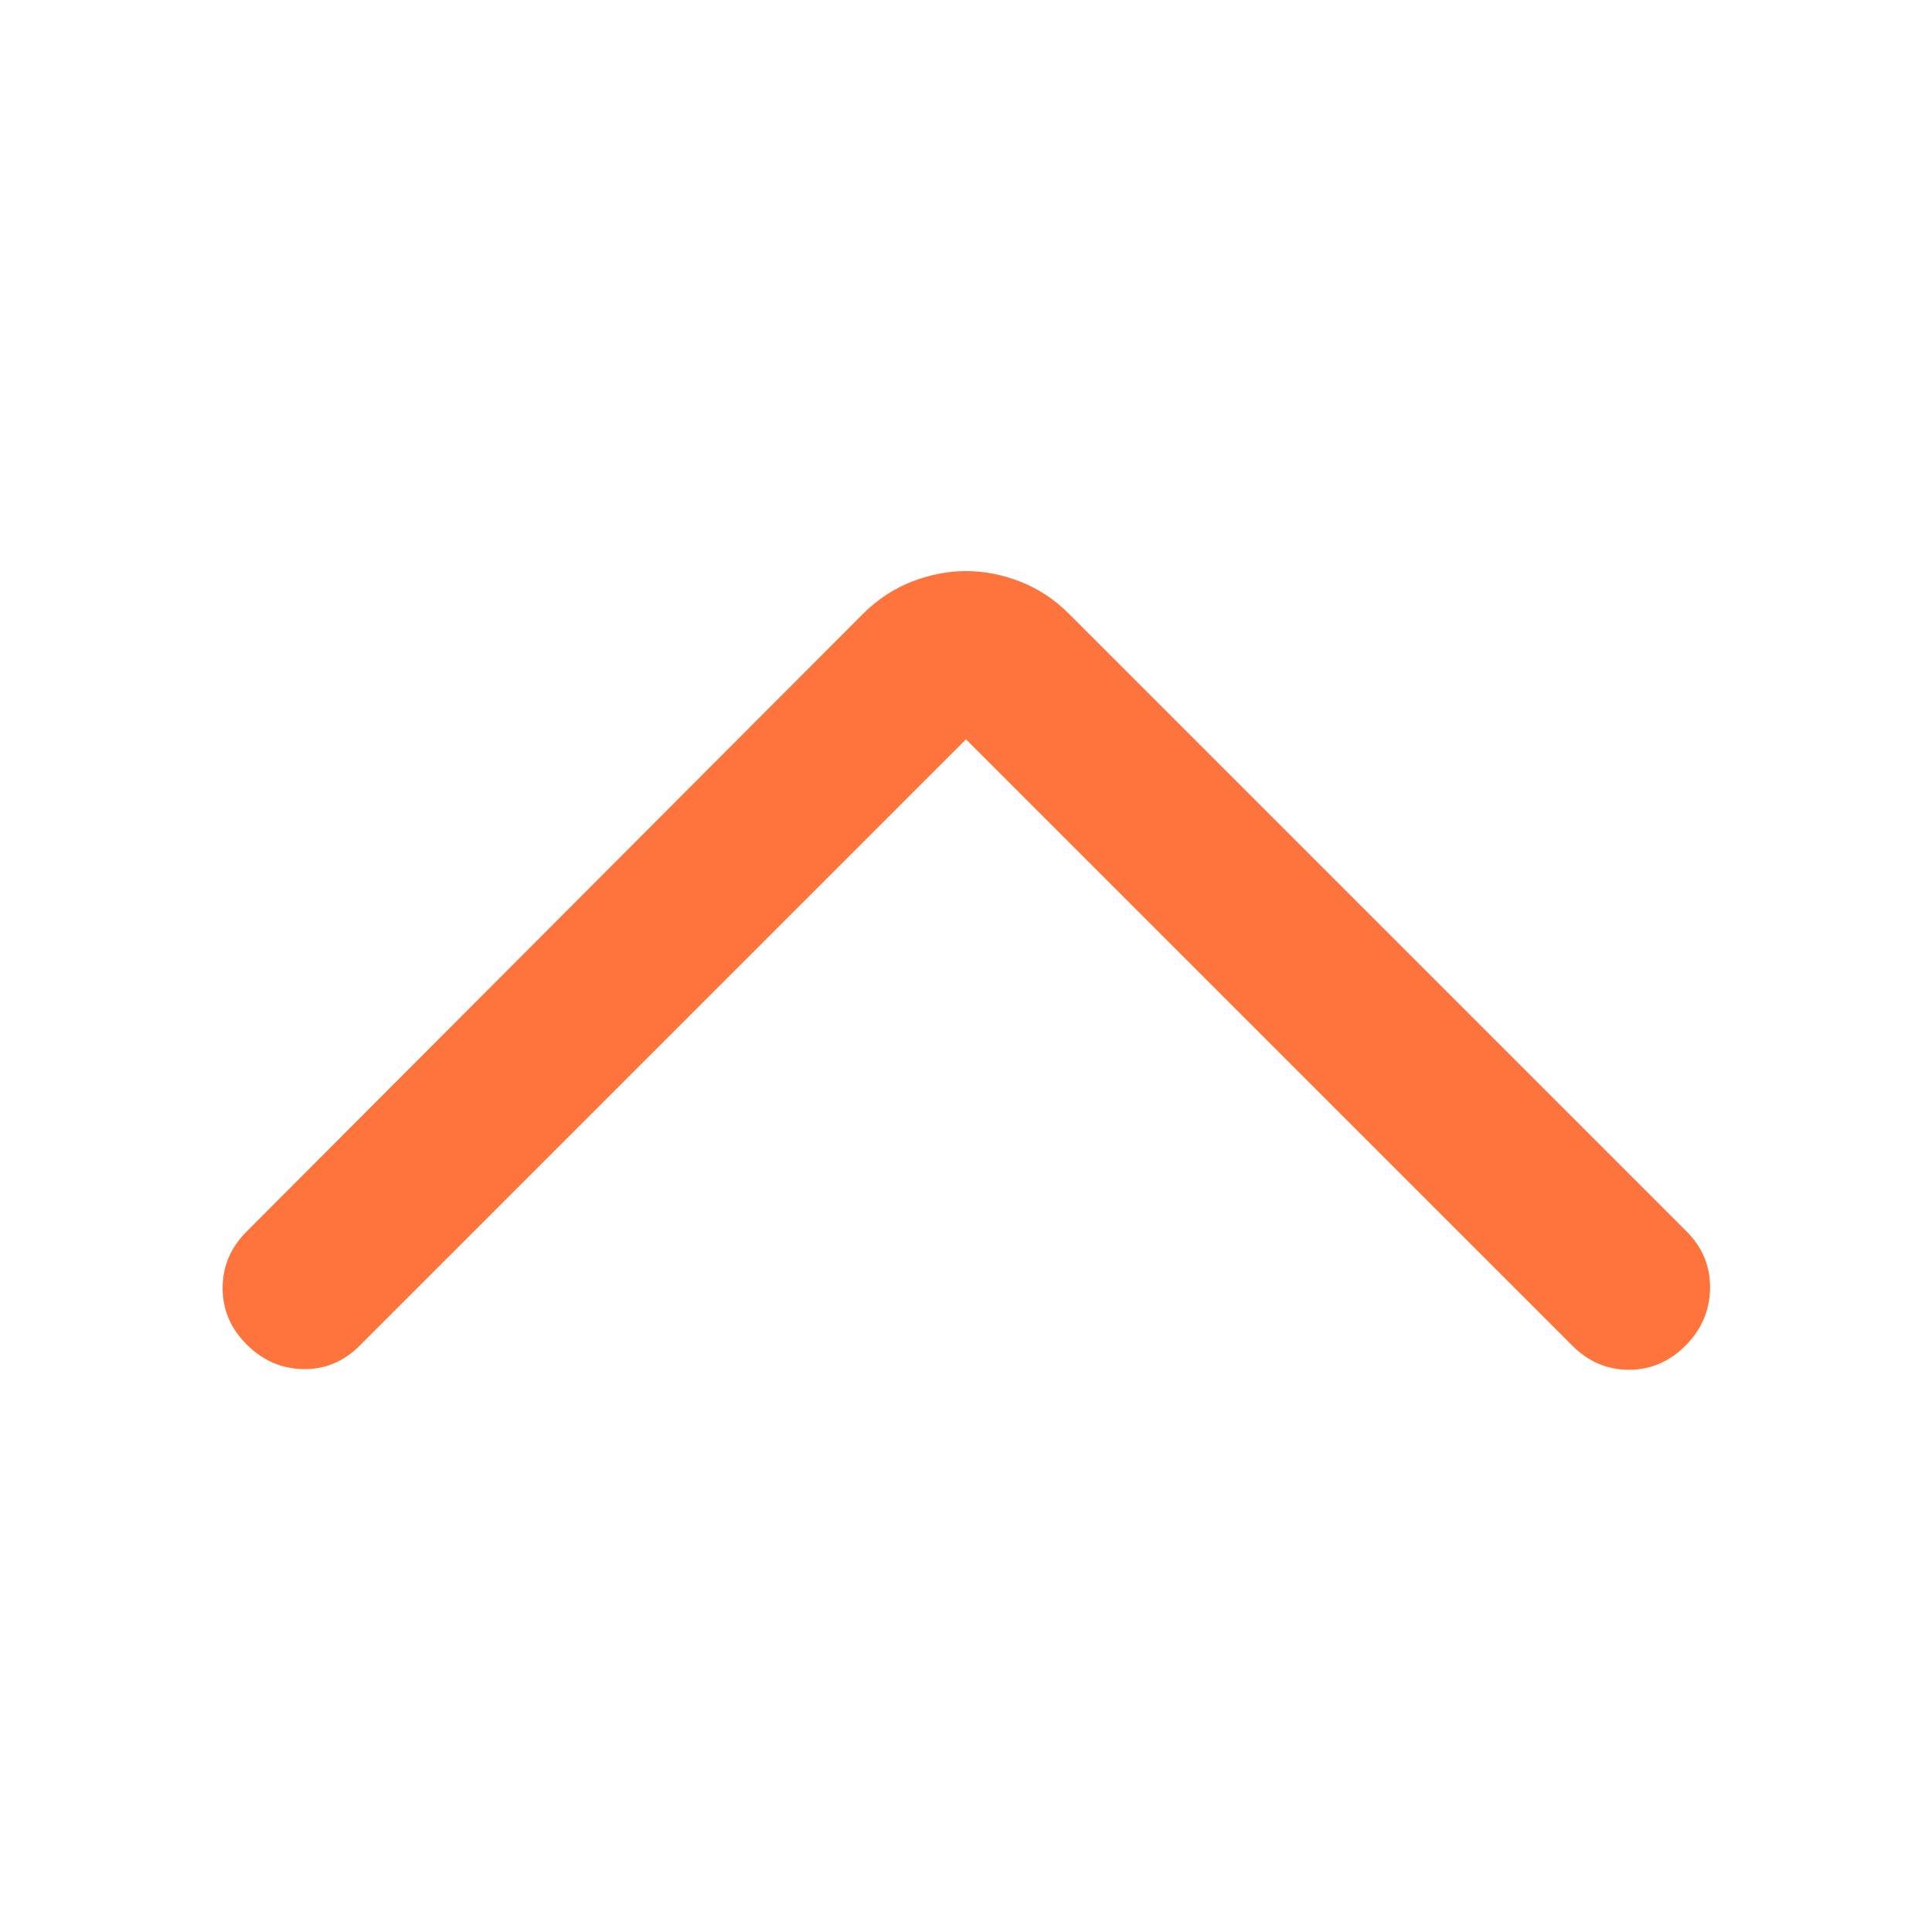 <svg width="22" height="22" viewBox="0 0 22 22" fill="none" xmlns="http://www.w3.org/2000/svg">
<mask id="mask0_1198_5079" style="mask-type:alpha" maskUnits="userSpaceOnUse" x="0" y="0" width="22" height="22">
<rect x="22" width="22" height="22" transform="rotate(90 22 0)" fill="#D9D9D9"/>
</mask>
<g mask="url(#mask0_1198_5079)">
<path d="M11 8.419L4.095 15.324C3.913 15.506 3.699 15.595 3.452 15.59C3.205 15.586 2.991 15.492 2.809 15.31C2.626 15.128 2.535 14.914 2.535 14.667C2.535 14.42 2.626 14.206 2.809 14.023L9.826 6.991C9.992 6.826 10.178 6.703 10.383 6.623C10.589 6.543 10.795 6.503 11 6.503C11.206 6.503 11.412 6.543 11.617 6.623C11.823 6.703 12.009 6.826 12.174 6.991L19.206 14.023C19.388 14.206 19.477 14.422 19.473 14.674C19.468 14.925 19.374 15.142 19.192 15.324C19.01 15.506 18.796 15.598 18.549 15.598C18.302 15.598 18.087 15.506 17.905 15.324L11 8.419Z" fill="#FF743D"/>
</g>
</svg>
